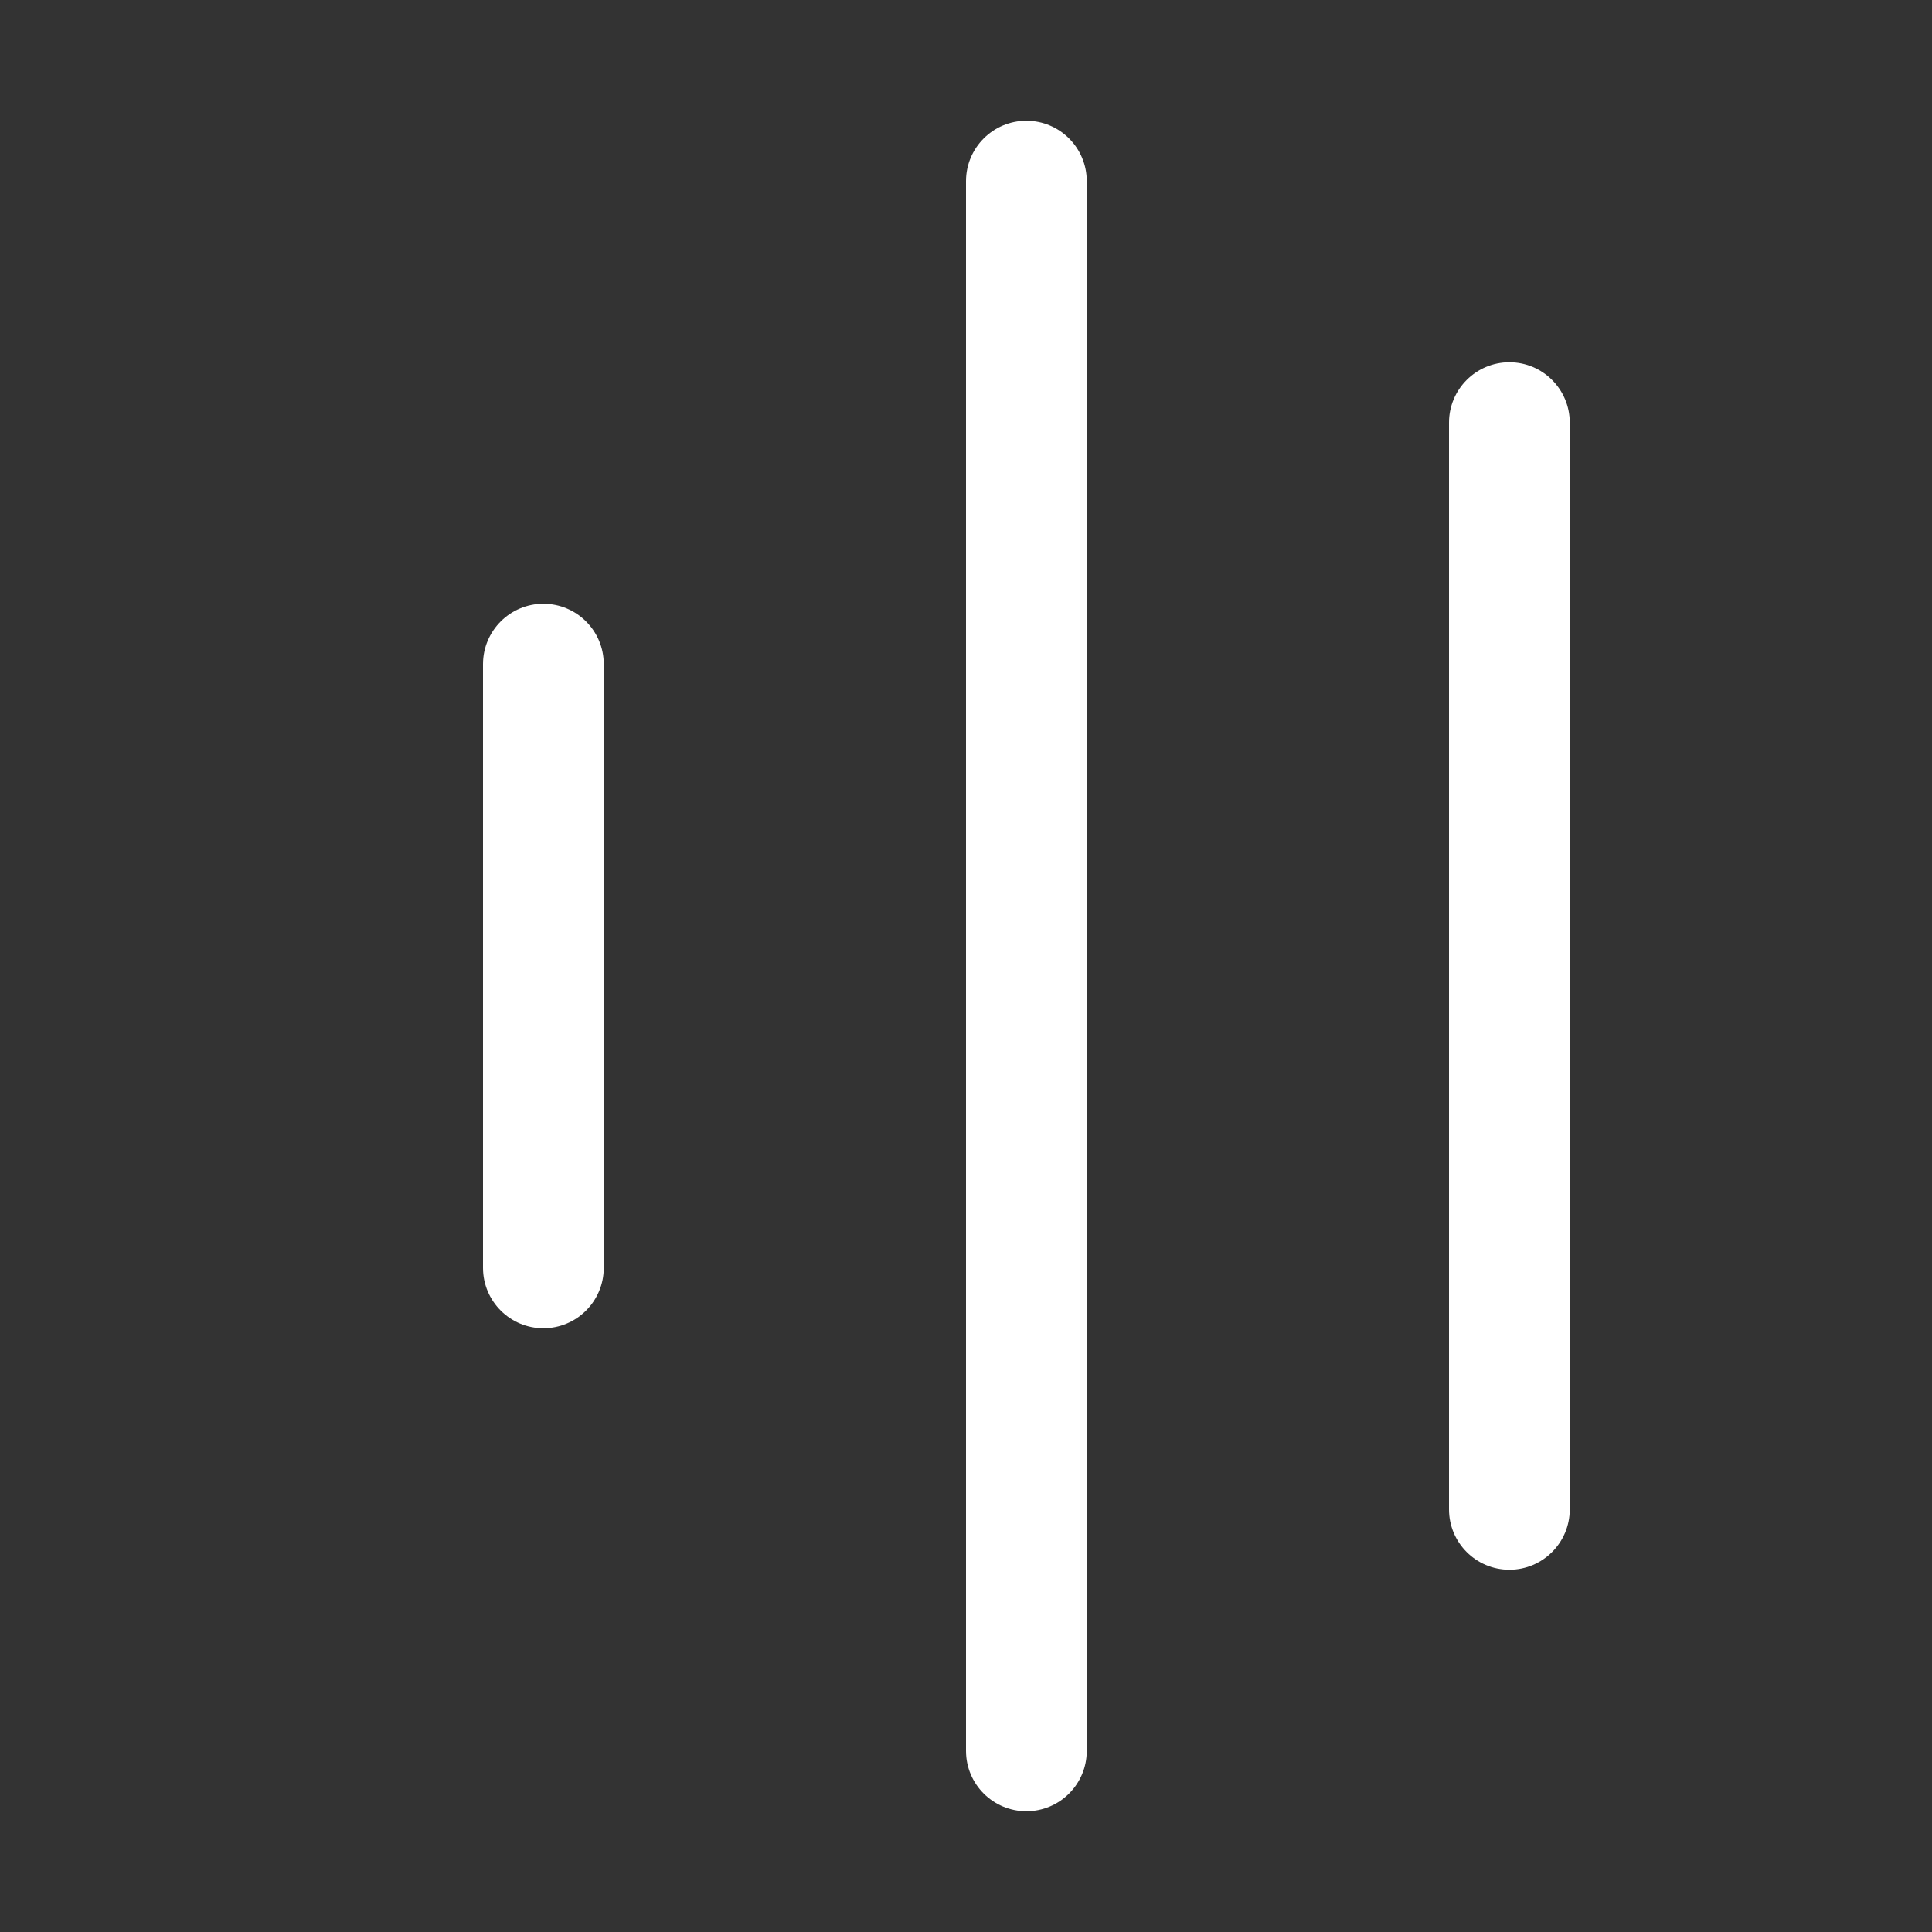 <svg width="16" height="16" viewBox="0 0 16 16" fill="none" xmlns="http://www.w3.org/2000/svg">
<rect x="0" y="0" width="16" height="16" fill="#333333" stroke="none"/>
<path d="M12.5 3C12.776 3 13 3.224 13 3.5V12.5C13 12.776 12.776 13 12.5 13C12.224 13 12 12.776 12 12.5V3.5C12 3.224 12.224 3 12.5 3ZM8.5 1C8.776 1 9 1.224 9 1.5V14.5C9 14.776 8.776 15 8.5 15C8.224 15 8 14.776 8 14.5V1.5C8 1.224 8.224 1 8.5 1ZM4.5 5C4.776 5 5 5.224 5 5.5V10.5C5 10.776 4.776 11 4.5 11C4.224 11 4 10.776 4 10.5V5.5C4 5.224 4.224 5 4.5 5Z" fill="#ffffff"/>
</svg>
